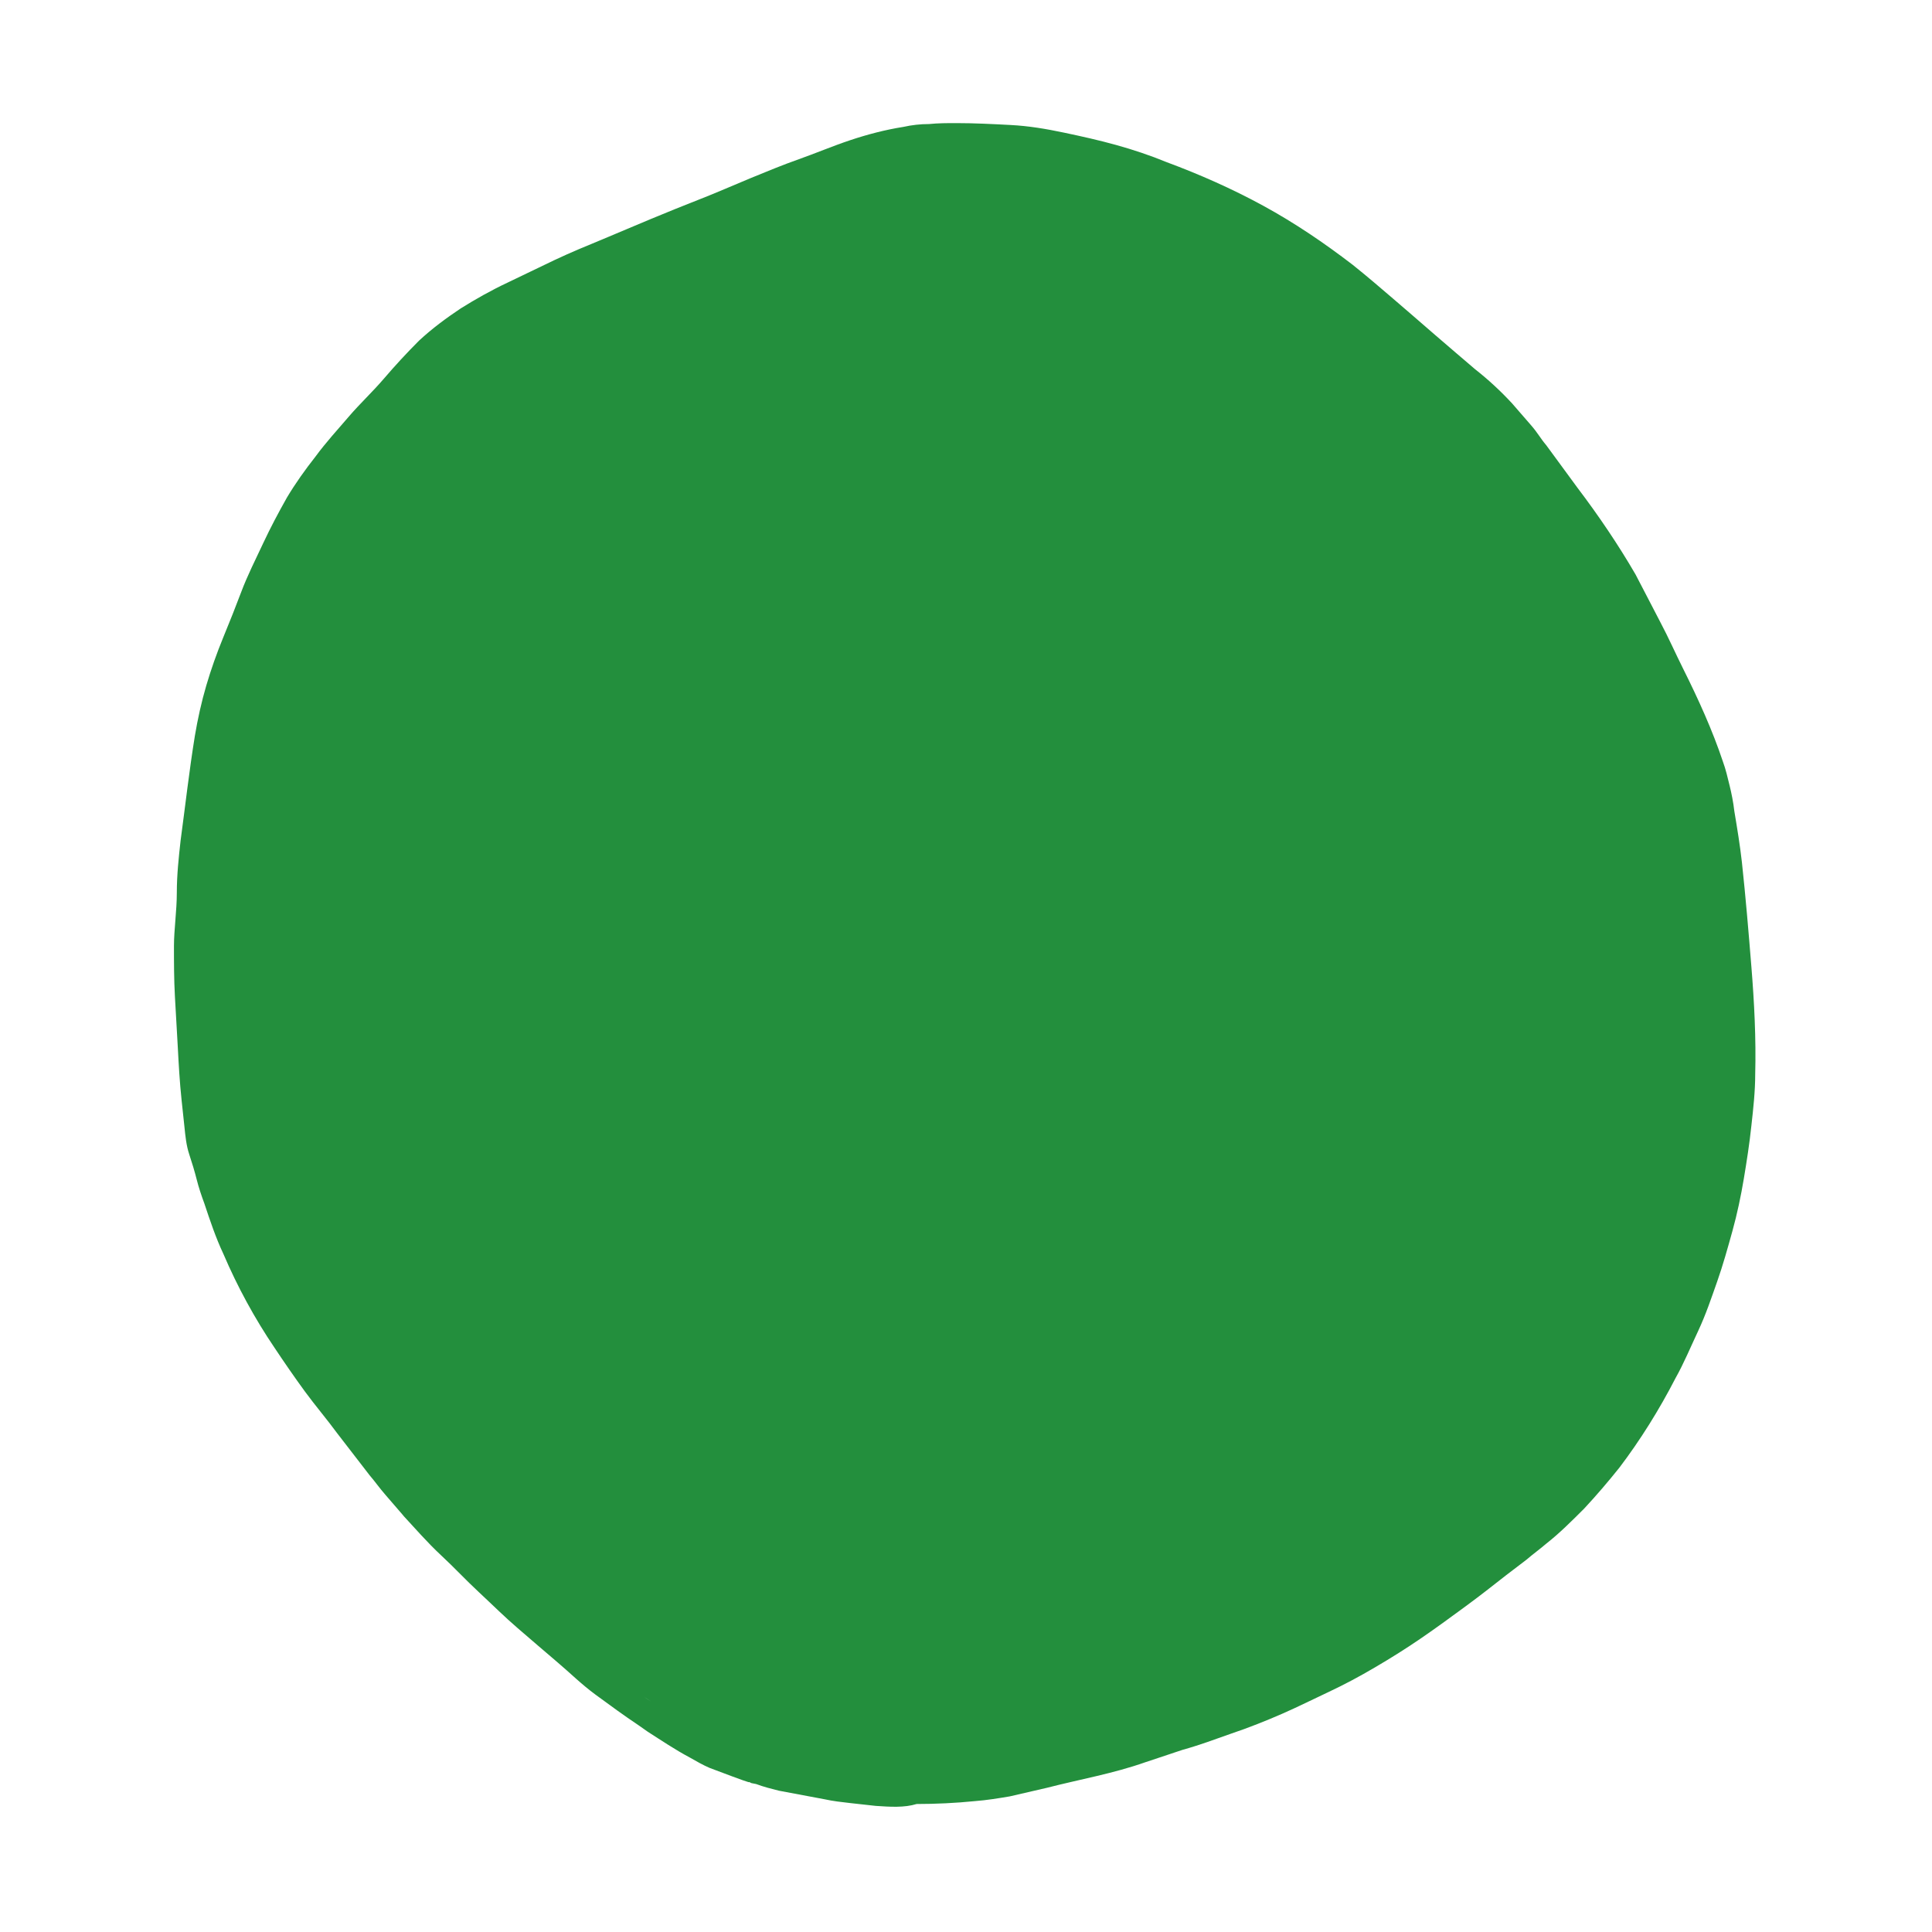 <?xml version="1.0" encoding="UTF-8"?>
<svg xmlns="http://www.w3.org/2000/svg" xmlns:xlink="http://www.w3.org/1999/xlink" width="375pt" height="375pt" viewBox="0 0 375 375" version="1.2">
<defs>
<clipPath id="clip1">
  <path d="M 33 23.895 L 341 23.895 L 341 350.895 L 33 350.895 Z M 33 23.895 "/>
</clipPath>
</defs>
<g id="surface1">
<g clip-path="url(#clip1)" clip-rule="nonzero">
<path style=" stroke:none;fill-rule:nonzero;fill:rgb(13.73%,56.079%,23.92%);fill-opacity:1;" d="M 126.301 330.238 C 125.566 329.684 124.645 329.129 123.906 328.578 Z M 169.988 350.523 C 168.332 350.34 166.672 350.156 165.012 349.973 C 163.355 349.785 161.695 349.602 160.035 349.234 C 157.086 348.68 154.137 348.129 151.188 347.574 C 149.715 347.203 148.238 346.836 146.766 346.281 L 145.844 346.098 L 145.473 345.914 L 145.289 345.914 L 144.184 345.547 L 142.156 344.809 C 140.68 344.254 139.207 343.699 137.73 343.148 C 136.441 342.594 135.152 341.855 133.859 341.117 C 131.094 339.645 128.332 337.797 125.75 336.141 L 123.906 334.848 C 121.141 333.004 118.375 330.977 115.609 328.945 C 112.848 326.918 110.633 324.703 108.238 322.676 C 105.84 320.648 103.078 318.25 100.496 316.035 C 97.914 313.824 95.52 311.426 92.938 309.027 C 90.355 306.629 88.145 304.23 85.562 301.836 C 82.984 299.438 80.586 296.672 78.191 294.09 L 78.375 294.273 C 77.27 292.98 76.164 291.691 74.871 290.215 C 73.582 288.738 72.844 287.633 71.738 286.344 L 65.473 278.227 C 63.445 275.461 61.23 272.879 59.203 270.113 C 57.176 267.344 55.148 264.395 53.305 261.629 C 49.434 255.91 46.117 249.824 43.352 243.367 C 41.875 240.234 40.77 236.914 39.664 233.594 C 39.113 232.117 38.559 230.457 38.191 228.984 C 37.82 227.508 37.27 225.664 36.715 224.004 C 36.164 222.344 35.977 220.5 35.793 218.656 C 35.609 216.812 35.426 215.336 35.242 213.492 C 34.871 209.988 34.688 206.668 34.504 203.164 C 34.32 199.66 34.137 196.707 33.949 193.387 C 33.766 190.066 33.766 186.75 33.766 183.613 C 33.766 180.477 34.32 176.789 34.32 173.285 C 34.32 169.781 34.688 166.461 35.055 163.141 C 35.977 156.316 36.715 149.676 37.82 142.852 C 38.375 139.531 39.113 136.215 40.035 133.078 C 40.957 129.941 42.062 126.809 43.352 123.672 C 44.641 120.535 45.746 117.77 46.855 114.82 C 47.961 111.867 49.617 108.547 51.094 105.414 C 52.566 102.277 54.043 99.512 55.703 96.559 C 57.359 93.793 59.203 91.211 61.23 88.629 C 63.262 85.863 65.473 83.465 67.684 80.883 C 69.895 78.301 72.293 76.09 74.504 73.508 C 76.715 70.926 78.93 68.527 81.324 66.129 C 83.906 63.73 86.672 61.703 89.434 59.859 C 92.387 58.016 95.336 56.355 98.469 54.879 C 101.602 53.402 104.551 51.926 107.684 50.453 C 110.816 48.977 113.953 47.684 117.086 46.395 C 120.219 45.102 123.168 43.812 126.301 42.52 C 129.438 41.23 132.57 39.938 135.887 38.648 C 139.207 37.355 142.523 35.883 145.656 34.59 C 148.793 33.301 151.926 32.008 155.059 30.902 C 158.191 29.797 161.695 28.32 165.012 27.215 C 168.332 26.105 171.832 25.184 175.336 24.633 C 176.996 24.262 178.652 24.078 180.312 24.078 C 182.156 23.895 183.816 23.895 185.66 23.895 C 189.16 23.895 192.664 24.078 196.164 24.262 C 199.668 24.445 202.984 25 206.488 25.738 C 209.992 26.477 213.309 27.215 216.625 28.137 C 219.945 29.059 223.262 30.164 226.398 31.457 C 232.848 33.852 239.117 36.621 245.199 39.938 C 251.281 43.258 256.996 47.133 262.527 51.375 C 265.293 53.586 267.871 55.801 270.453 58.016 C 273.035 60.227 275.797 62.625 278.562 65.023 C 281.328 67.418 283.727 69.449 286.305 71.66 C 288.887 73.691 291.281 75.902 293.496 78.301 C 294.785 79.777 295.891 81.066 297.18 82.543 C 298.473 84.02 299.023 85.125 300.129 86.418 C 302.16 89.184 304.188 91.949 306.215 94.715 C 310.27 100.062 314.141 105.781 317.457 111.5 C 319.117 114.633 320.594 117.586 322.25 120.723 C 323.91 123.855 325.199 126.809 326.676 129.758 C 329.625 135.66 332.391 141.746 334.418 147.832 C 334.969 149.309 335.34 150.969 335.707 152.445 C 336.074 153.918 336.445 155.762 336.629 157.422 C 337.184 160.742 337.734 164.062 338.105 167.383 C 338.84 174.207 339.395 180.848 339.945 187.672 C 340.5 194.496 340.867 201.688 340.684 208.512 C 340.684 211.832 340.316 215.152 339.945 218.469 C 339.578 221.977 339.027 225.48 338.473 228.797 C 337.918 232.117 337.184 235.621 336.262 238.941 C 335.34 242.262 334.418 245.582 333.312 248.719 C 332.207 251.852 331.098 255.172 329.625 258.309 C 328.148 261.445 326.859 264.578 325.199 267.531 C 322.066 273.617 318.379 279.52 314.324 284.867 C 312.113 287.633 309.902 290.215 307.504 292.797 C 305.109 295.195 302.711 297.594 300.129 299.621 C 298.84 300.727 297.551 301.648 296.258 302.758 L 292.391 305.707 C 289.809 307.734 287.227 309.766 284.461 311.793 C 281.695 313.824 278.934 315.852 275.984 317.879 C 273.035 319.91 270.086 321.754 266.949 323.598 C 263.816 325.441 261.051 326.918 257.918 328.395 C 254.785 329.867 251.836 331.344 248.887 332.633 C 245.938 333.926 242.25 335.402 238.93 336.508 C 235.797 337.613 232.848 338.723 229.531 339.645 L 227.871 340.195 L 227.316 340.383 C 225.66 340.934 224 341.488 222.34 342.039 C 216.074 344.254 209.621 345.359 203.172 347.02 C 200.773 347.574 198.379 348.129 195.98 348.68 C 193.77 349.051 191.559 349.418 189.16 349.602 C 185.473 349.973 181.602 350.156 177.918 350.156 C 175.52 350.895 172.754 350.711 169.988 350.523 Z M 169.988 350.523 "/>
</g>
</g>
</svg>
